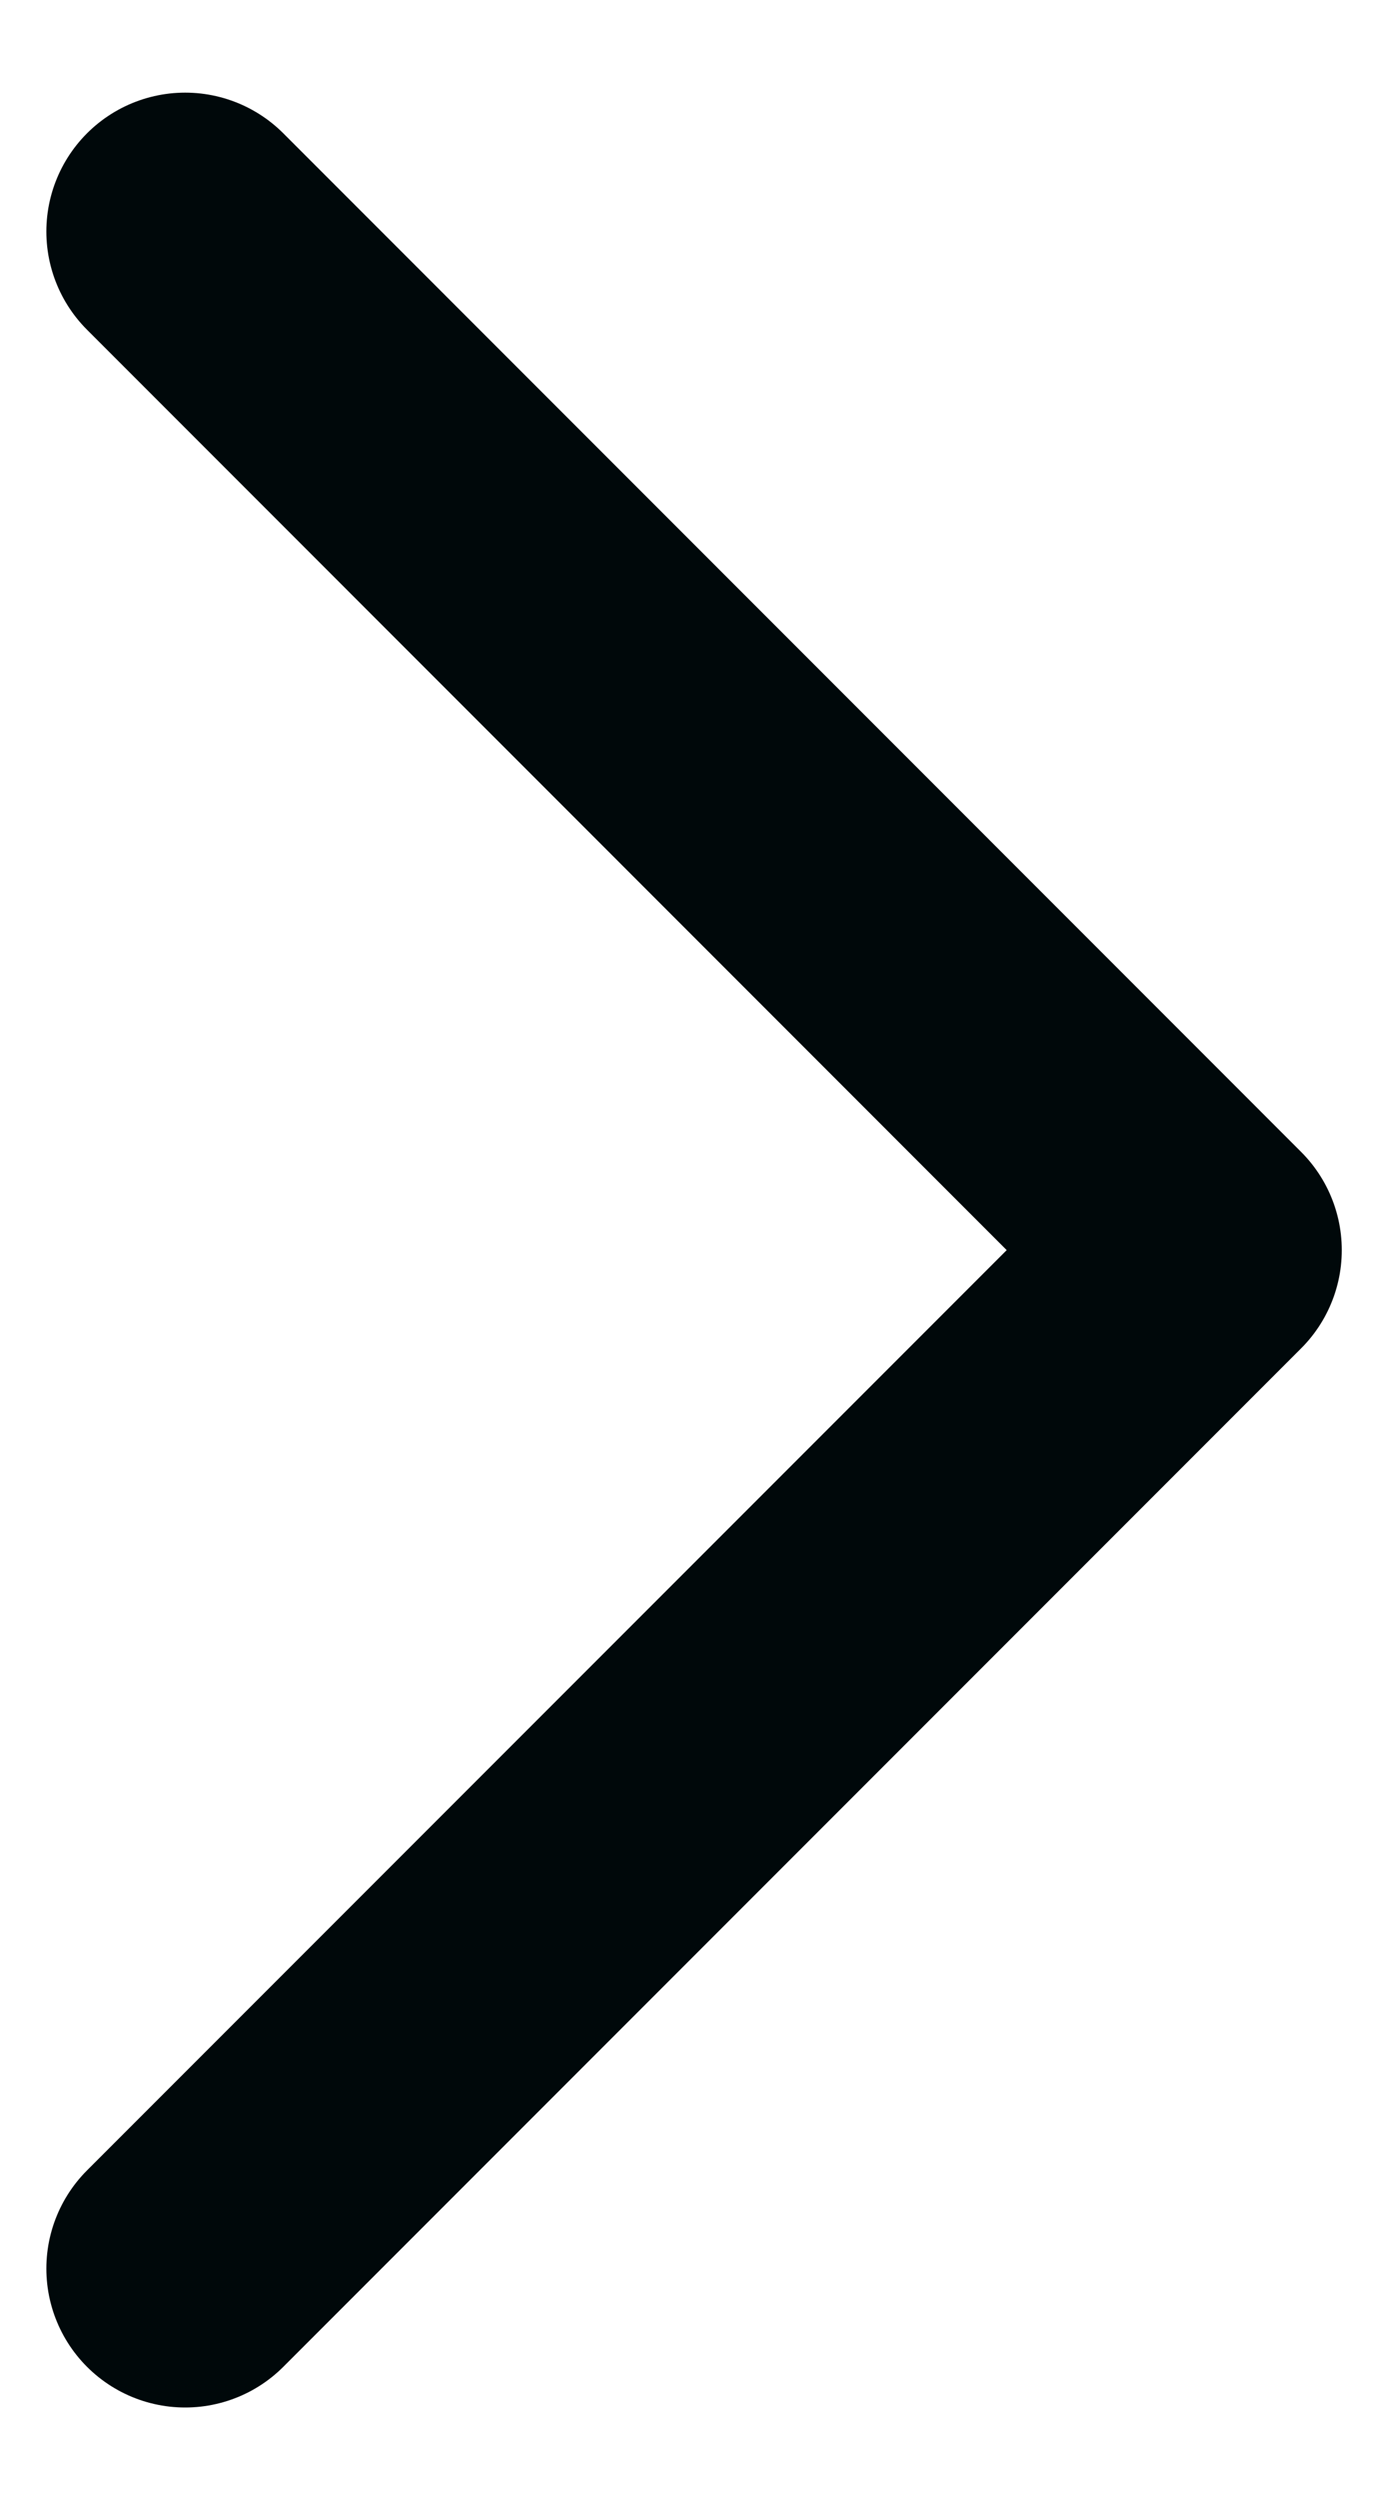 <svg width="10" height="18" viewBox="0 0 10 18" fill="none" xmlns="http://www.w3.org/2000/svg">
<path d="M1.334 16.334L8.667 9.001L1.334 1.667" stroke="#00080A" stroke-width="2" stroke-linecap="round" stroke-linejoin="round"/>
</svg>
